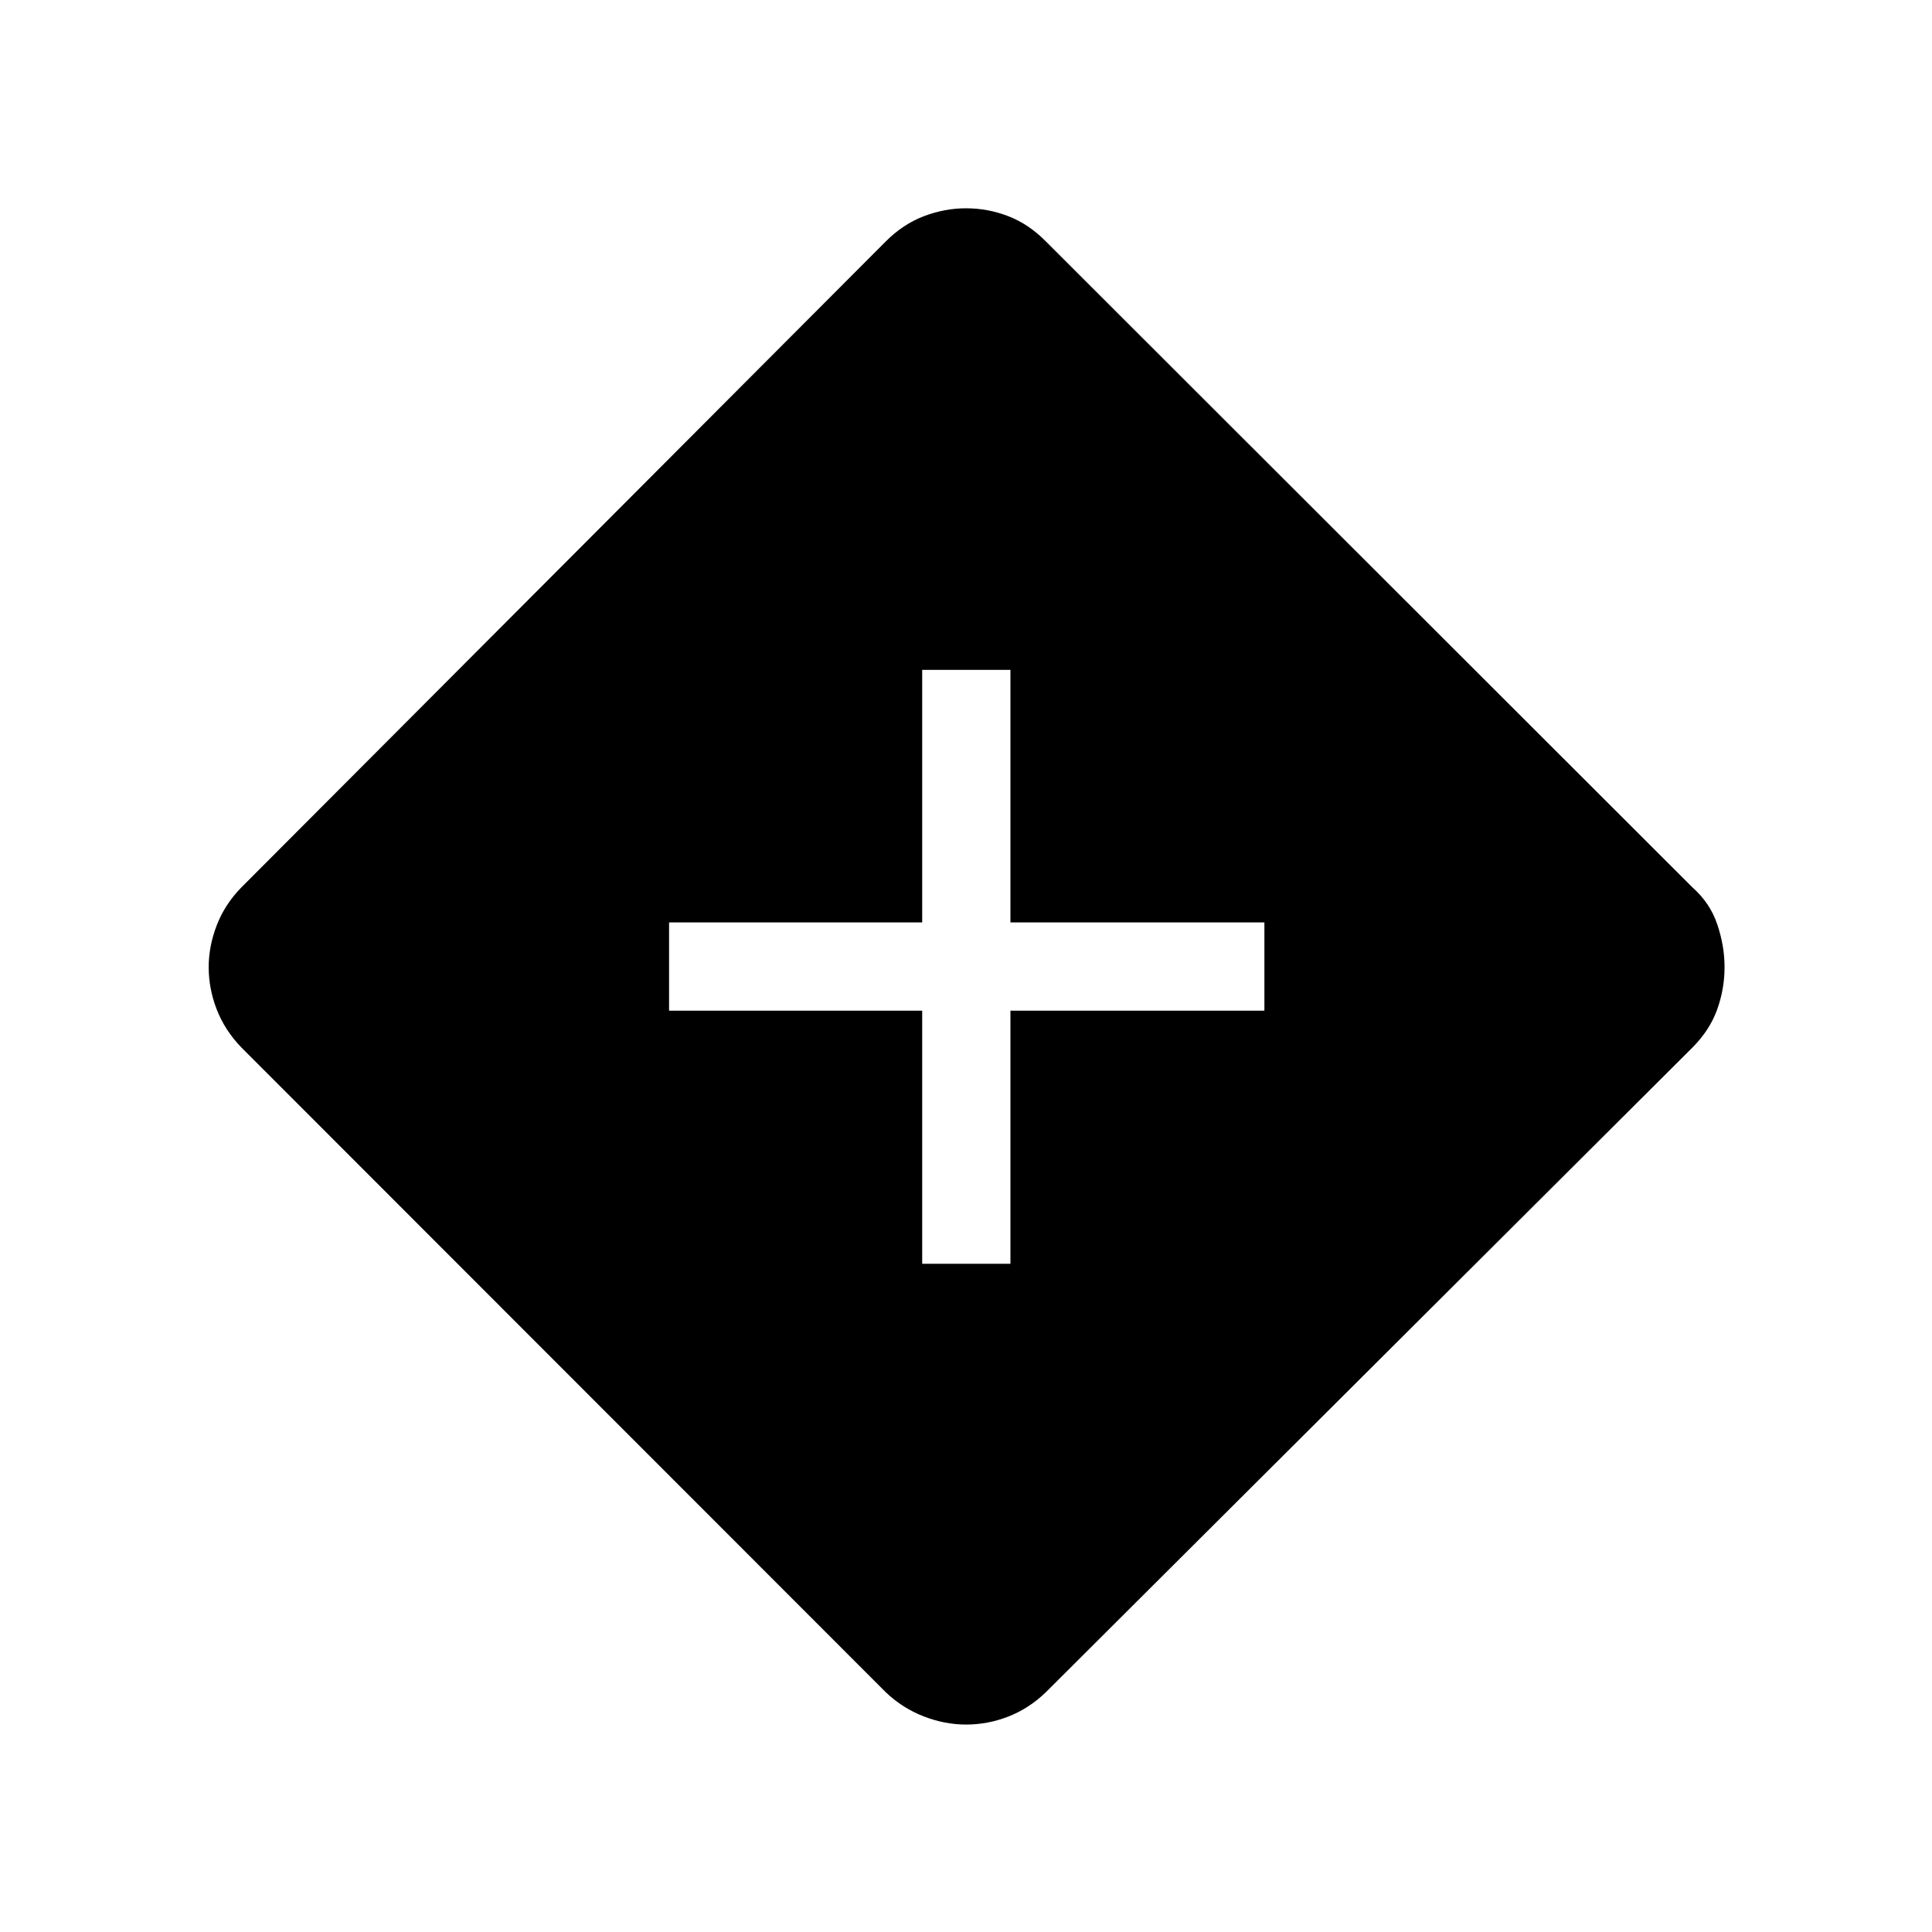 <svg xmlns="http://www.w3.org/2000/svg" height="48" viewBox="0 -960 960 960" width="48"><path d="M458.231-332.039h43.845v-125.769h126.193v-43.845H502.076v-125.5h-43.845v125.5H332.462v43.845h125.769v125.769Zm21.808 228.961q-10.574 0-21.056-4.058-10.483-4.058-18.791-11.942L119.886-439.577q-8.192-8.5-12.192-18.83-4-10.329-4-21.014 0-10.41 4-20.802T119.886-519l320.206-320.989q8.6-8.625 18.929-12.567 10.328-3.943 21-3.943 10.902 0 21.056 3.943 10.154 3.942 18.564 12.477L841.037-519q8.692 7.692 12.289 18.376 3.596 10.683 3.596 21.175 0 10.876-3.693 21.124-3.692 10.248-12.292 18.872L519.64-119.109q-8.286 8.009-18.527 12.02-10.242 4.011-21.074 4.011Z"/></svg>